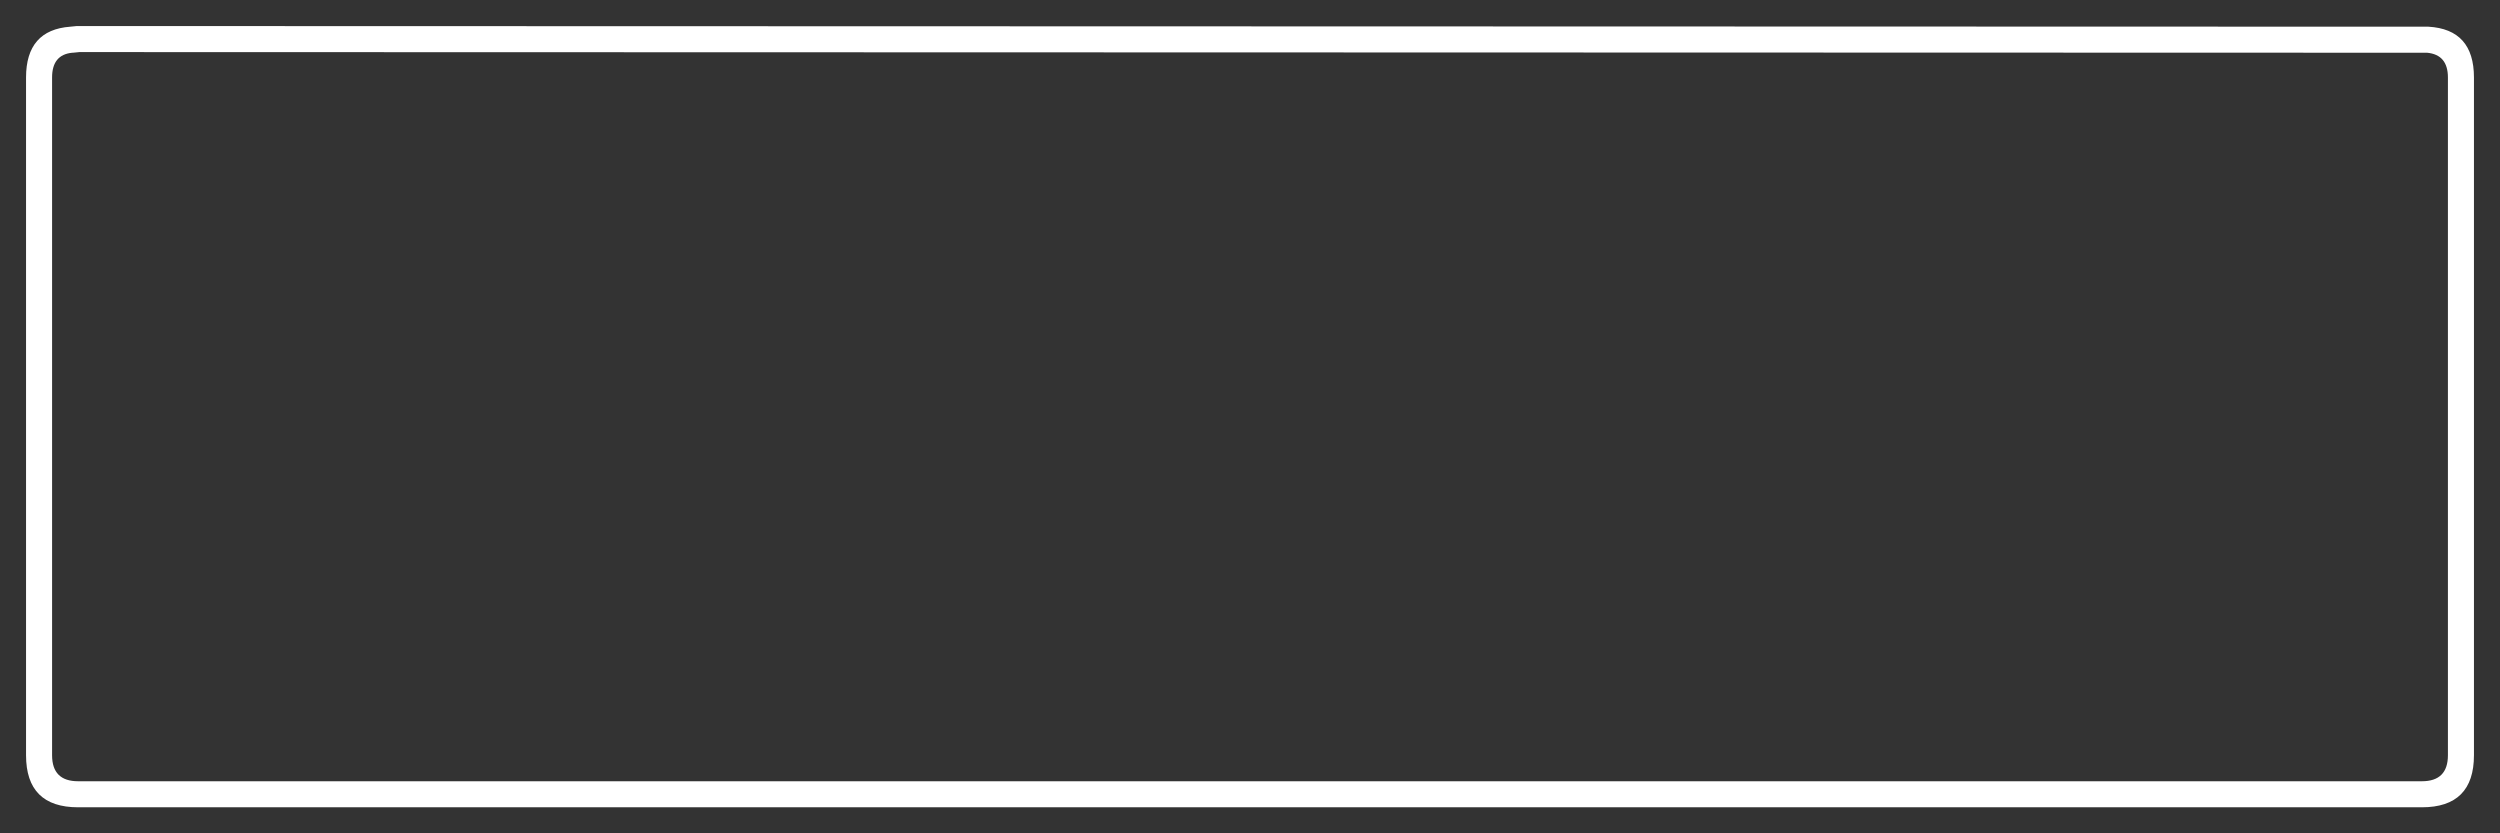 <svg viewBox="0 0 192 64" width="192" height="64" xmlns="http://www.w3.org/2000/svg">
  <rect x="0" y="0" width="192" height="64" fill="#333333" stroke="none"/>
  <path stroke="none" fill="#FFFFFF" d="M186.5 2.05 Q190 2.25 190 5.95 L190 58 Q190 62 186 62 L6 62 Q2 62 2 58 L2 5.95 Q2 2.3 5.4 2.05 L5.9 2 6 2 186.5 2.05 M186.4 4.05 L6.1 4 5.6 4.05 5.55 4.05 Q4 4.2 4 5.95 L4 58 Q4 60 6 60 L186 60 Q188 60 188 58 L188 5.95 Q188 4.2 186.4 4.05"/>
</svg>
